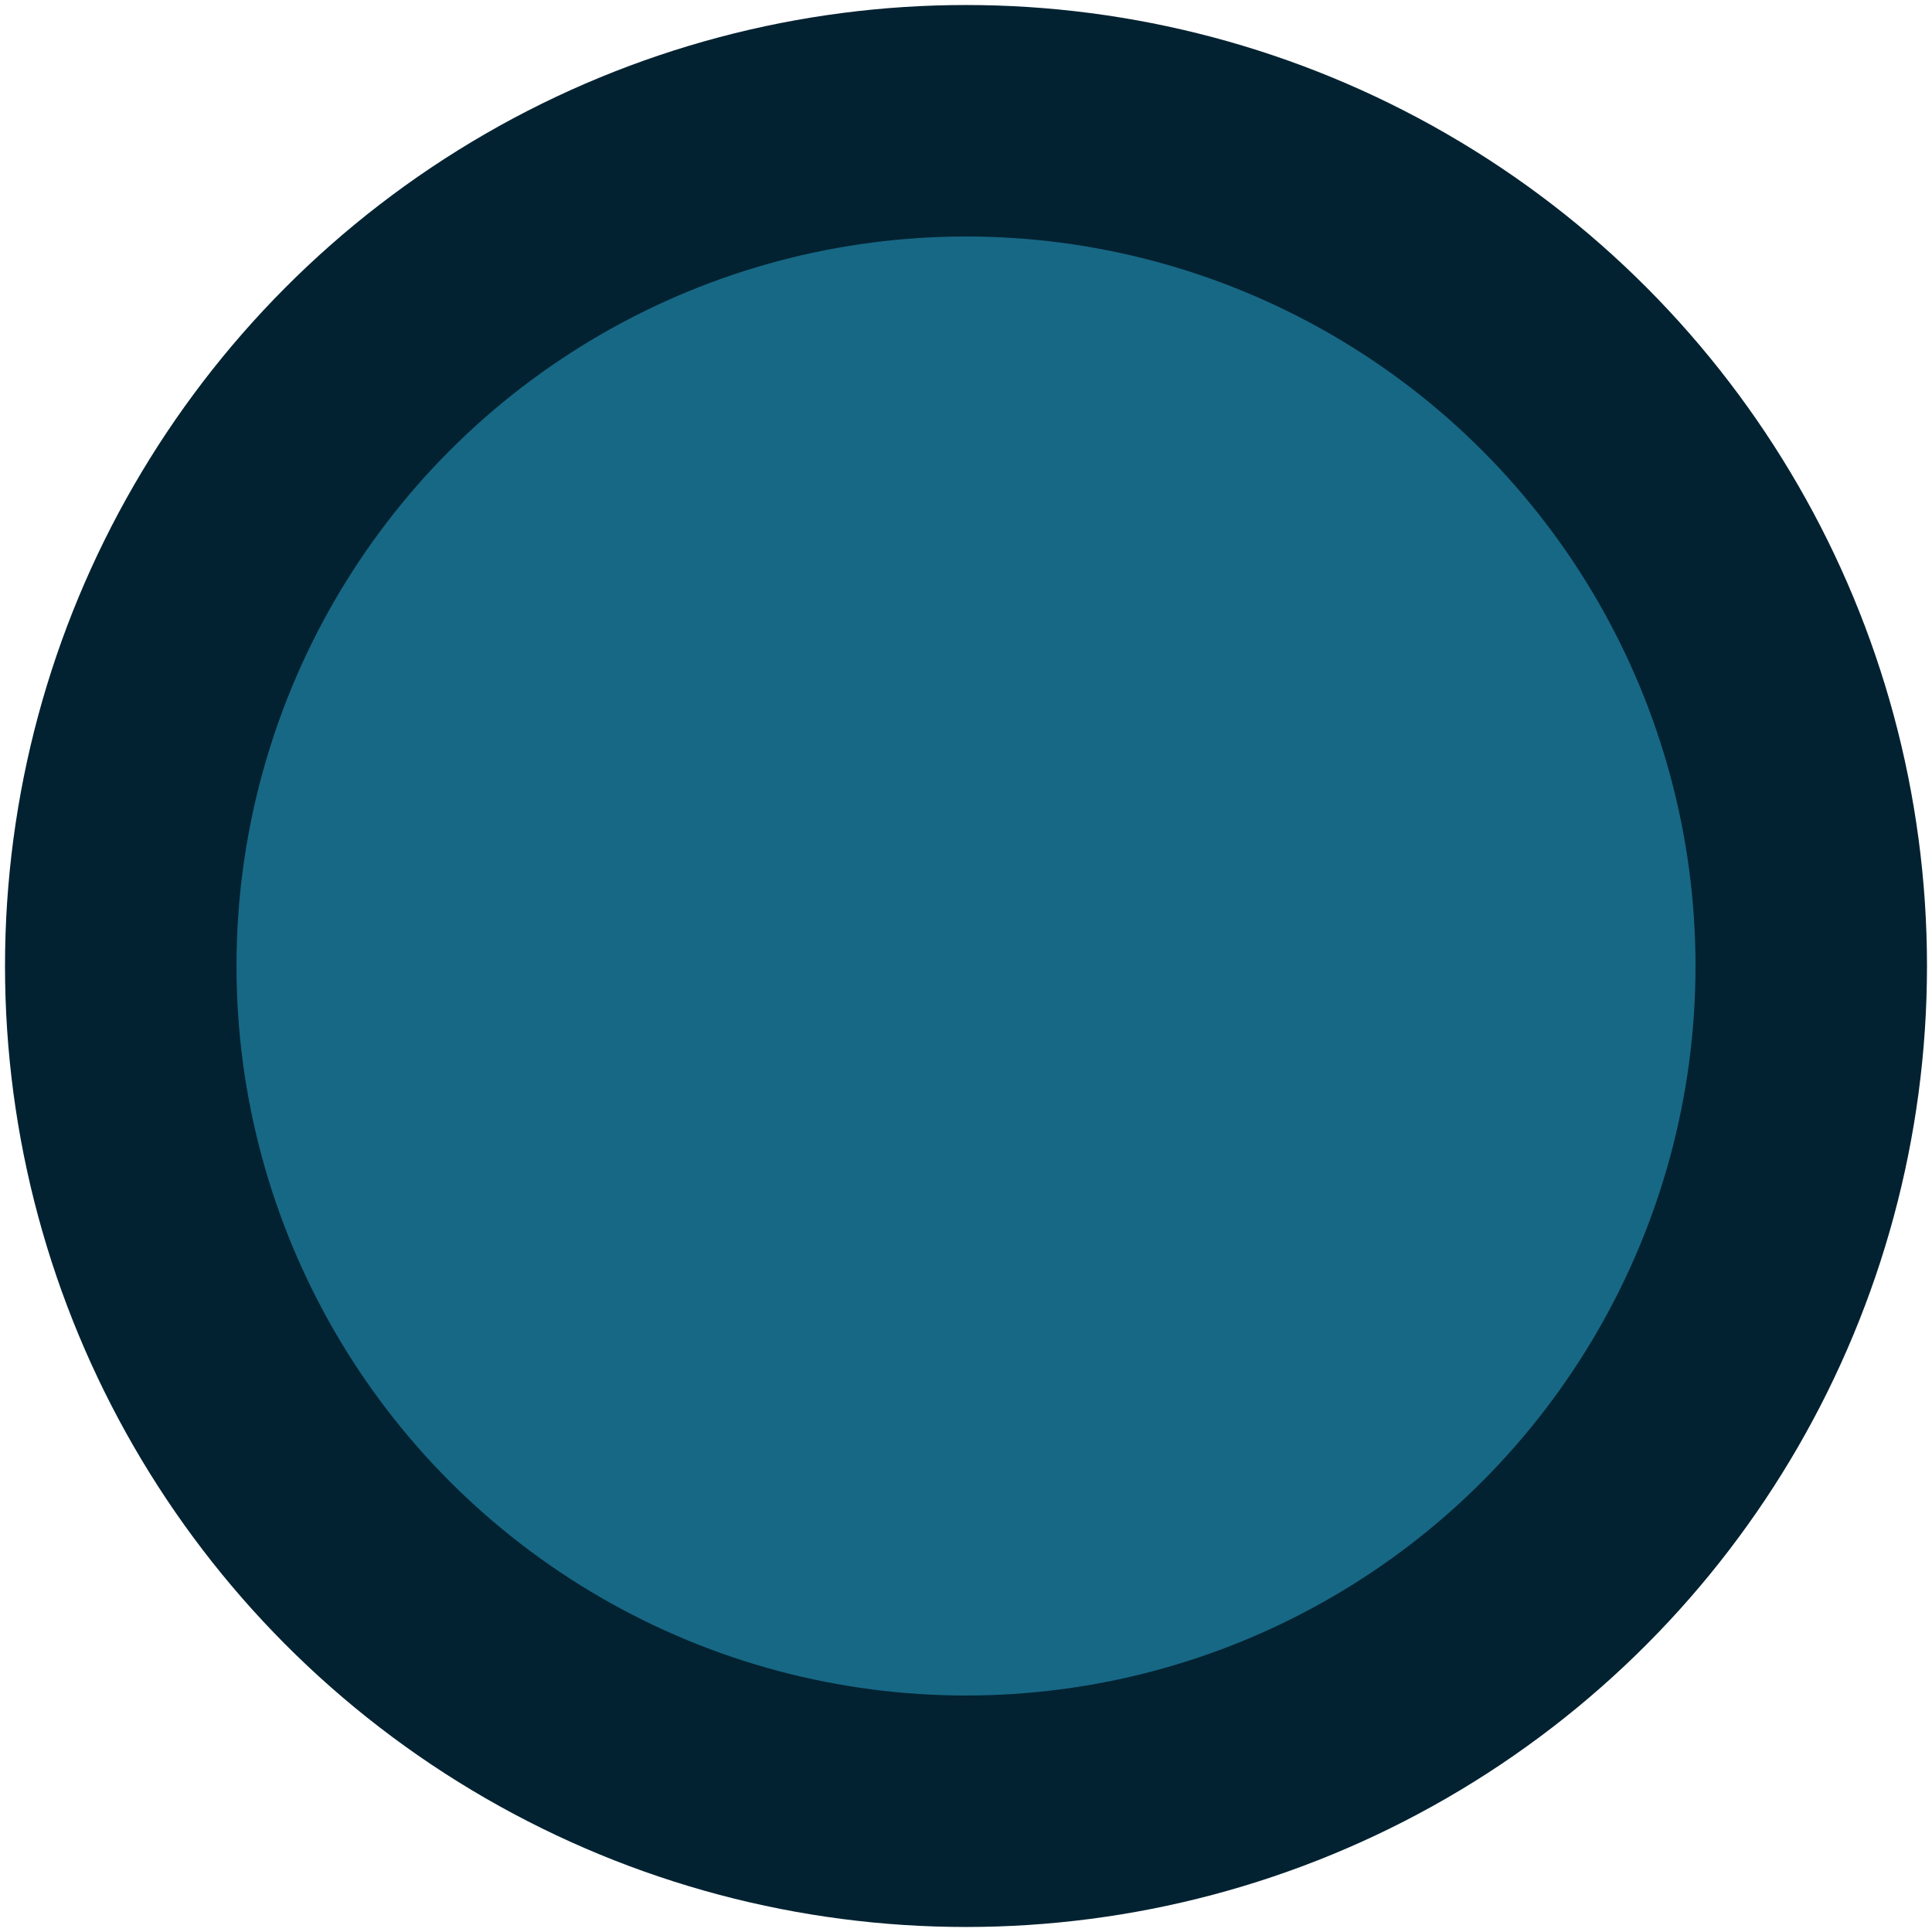 <?xml version="1.0" encoding="utf-8"?>
<!-- Generator: Adobe Illustrator 27.3.1, SVG Export Plug-In . SVG Version: 6.00 Build 0)  -->
<!DOCTYPE svg PUBLIC "-//W3C//DTD SVG 1.1//EN" "http://www.w3.org/Graphics/SVG/1.1/DTD/svg11.dtd">
<svg version="1.1" id="Layer_1" xmlns:x="http://ns.adobe.com/Extensibility/1.0/" xmlns:i="http://ns.adobe.com/AdobeIllustrator/10.0/" xmlns:graph="http://ns.adobe.com/Graphs/1.0/"
	 xmlns="http://www.w3.org/2000/svg" xmlns:xlink="http://www.w3.org/1999/xlink" x="0px" y="0px" width="16px" height="16px"
	 viewBox="0 0 16 16" style="enable-background:new 0 0 16 16;" xml:space="preserve">
<style type="text/css">
	.st0{clip-path:url(#SVGID_00000045589376112282494620000005207784580452519810_);fill:#176885;}
	.st1{clip-path:url(#SVGID_00000045589376112282494620000005207784580452519810_);fill:none;stroke:#032231;stroke-width:1.917;}
</style>
<g>
	<defs>
		<rect id="SVGID_1_" width="16" height="16"/>
	</defs>
	<clipPath id="SVGID_00000034078812277669442900000000842121014886292887_">
		<use xlink:href="#SVGID_1_"  style="overflow:visible;"/>
	</clipPath>
	<path style="clip-path:url(#SVGID_00000034078812277669442900000000842121014886292887_);fill:#176885;" d="M8,15c3.9,0,7-3.2,7-7
		s-3.2-7-7-7S1,4.1,1,8S4.1,15,8,15"/>
	
		<circle style="clip-path:url(#SVGID_00000034078812277669442900000000842121014886292887_);fill:none;stroke:#032231;stroke-width:1.917;" cx="8" cy="8" r="7"/>
</g>
</svg>
